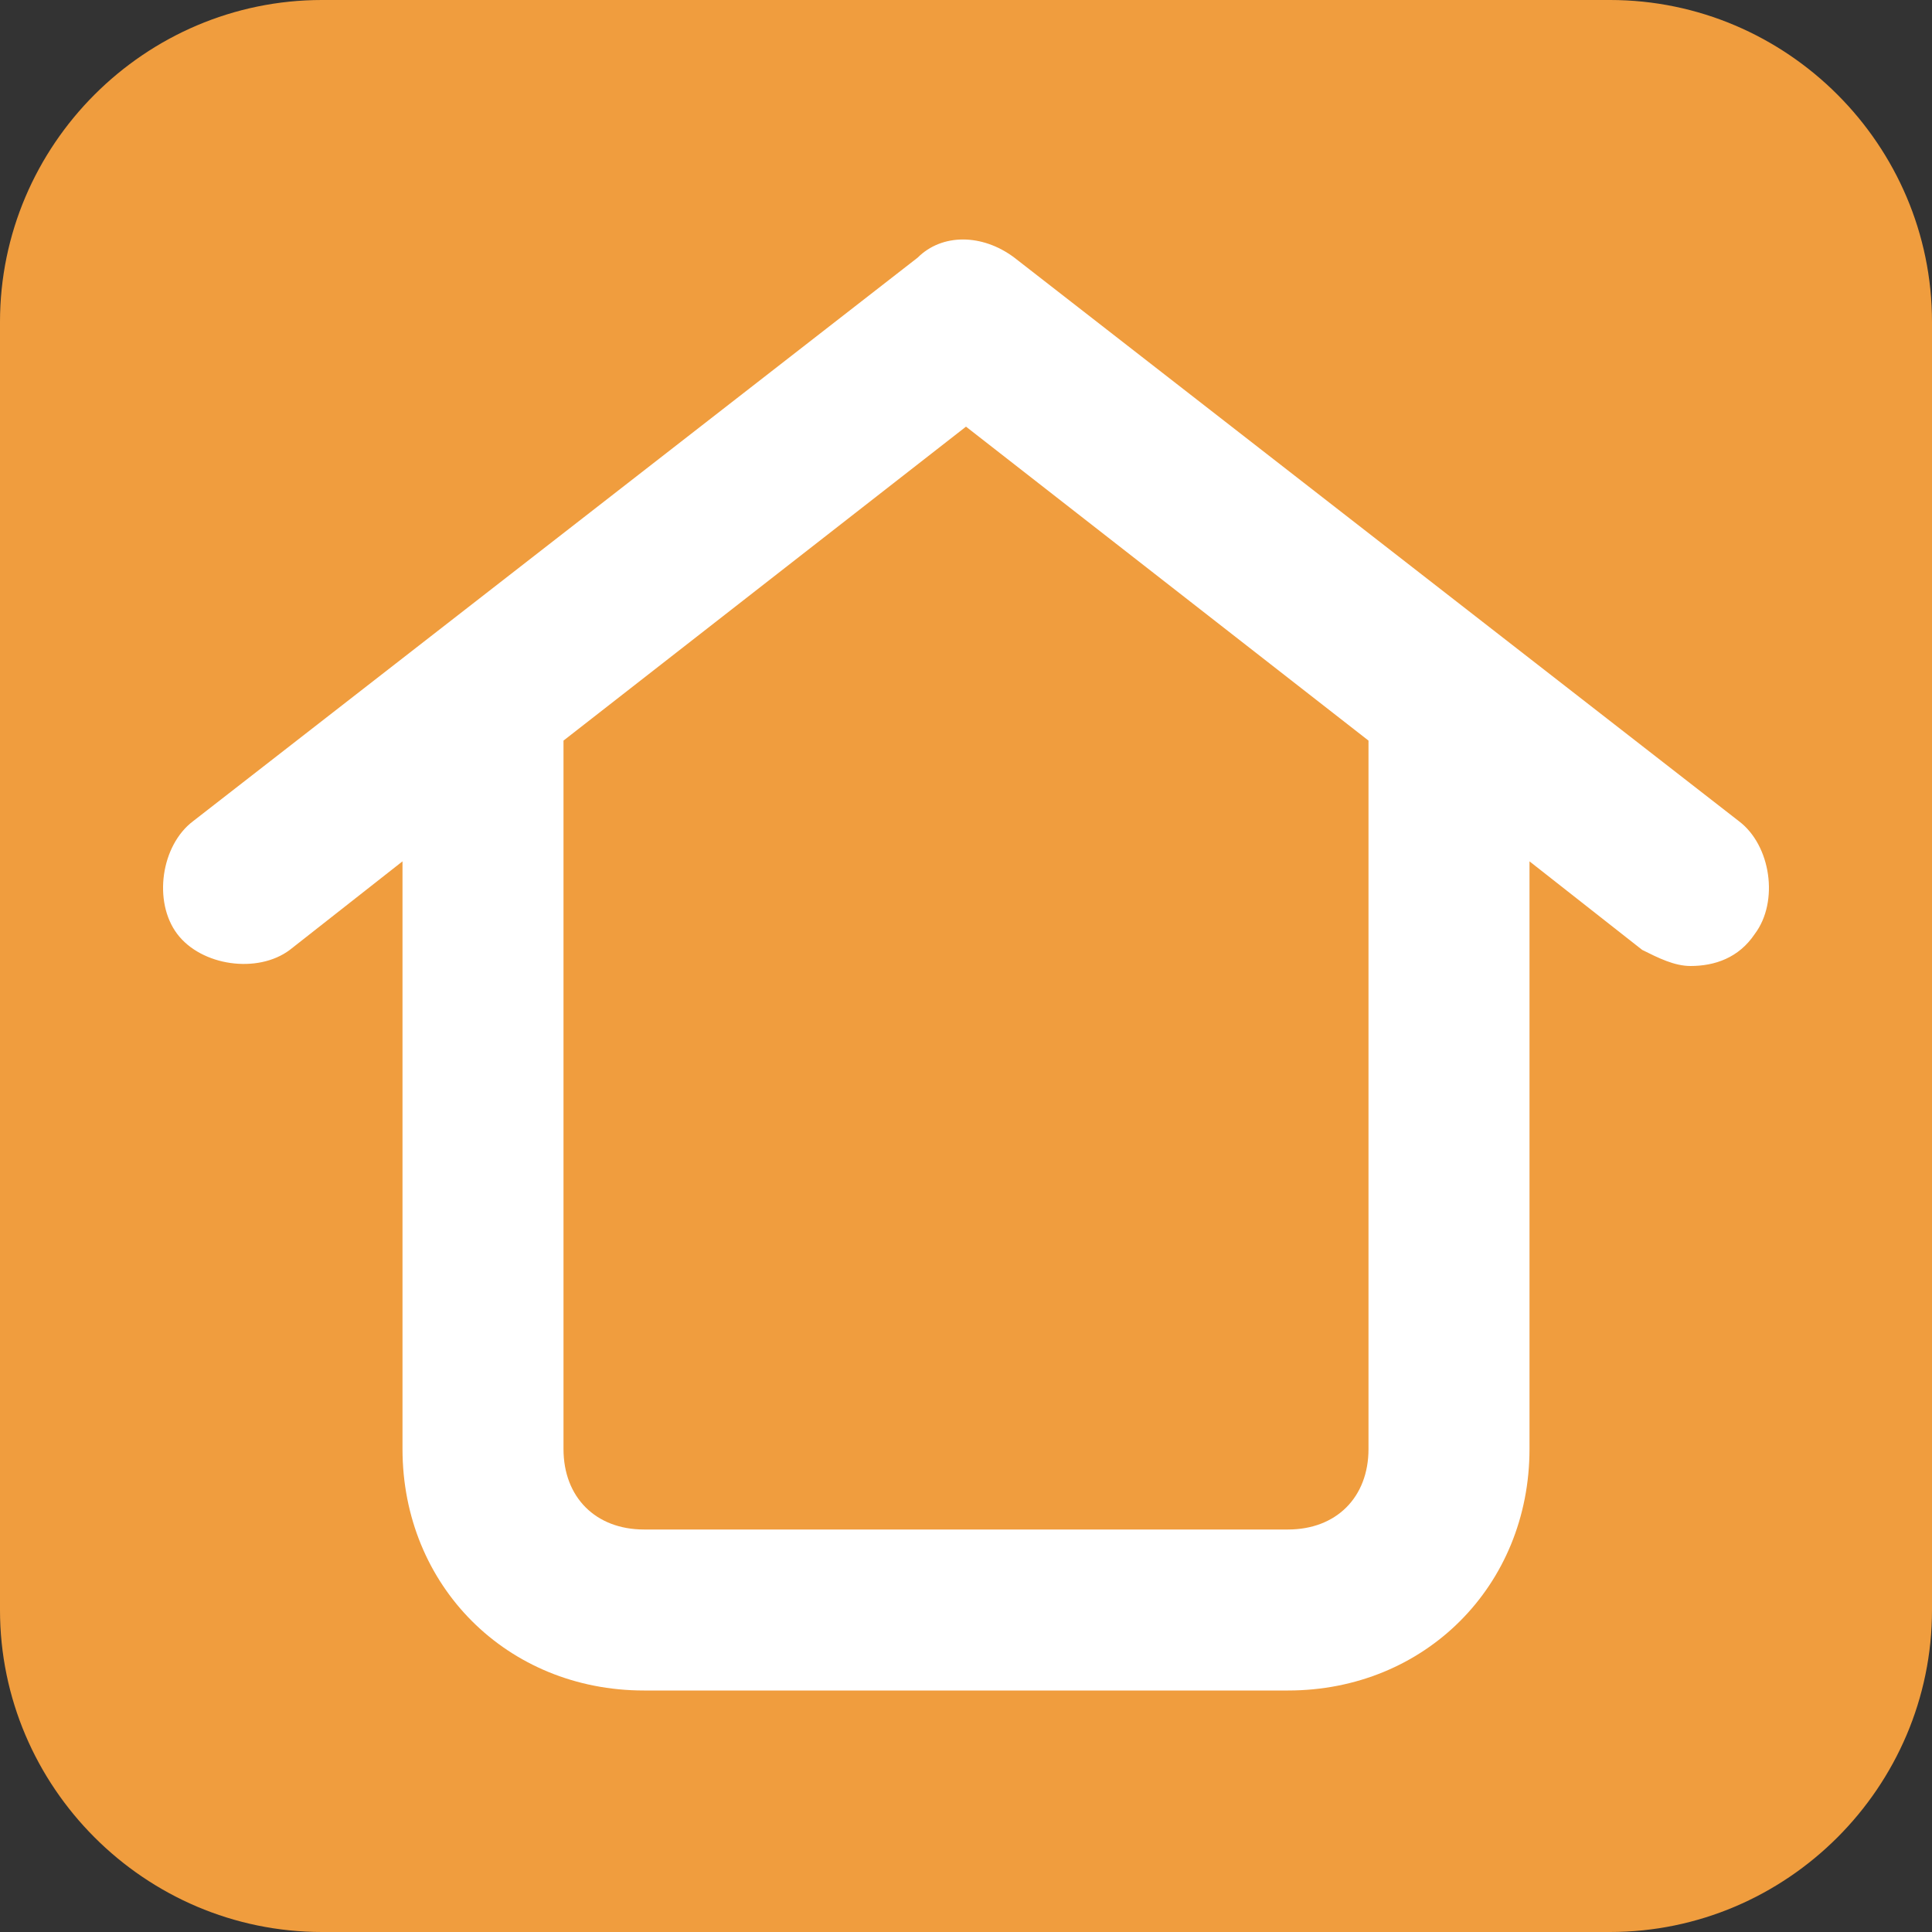 <svg id="Layer_1" enable-background="new 0 0 24 24" viewBox="0 0 24 24" xmlns="http://www.w3.org/2000/svg"><rect x="0" y="0" width="24" height="24" fill="#333333" stroke="none"/><path d="m20 24h-16c-2.2 0-4-1.8-4-4v-16c0-2.2 1.8-4 4-4h16c2.2 0 4 1.8 4 4v16c0 2.2-1.8 4-4 4z" fill="#f09d3e"/><path d="m21.6 10.2-9-7c-.4-.3-.9-.3-1.2 0l-9 7c-.4.3-.5 1-.2 1.4s1 .5 1.4.2l1.4-1.1v7.3c0 1.7 1.3 3 3 3h8c1.7 0 3-1.3 3-3v-7.3l1.4 1.1c.2.1.4.2.6.2.3 0 .6-.1.8-.4.3-.4.2-1.1-.2-1.4zm-4.6 7.8c0 .6-.4 1-1 1h-8c-.6 0-1-.4-1-1v-8.8l5-3.9 5 3.9z" fill="#fff"/></svg>
